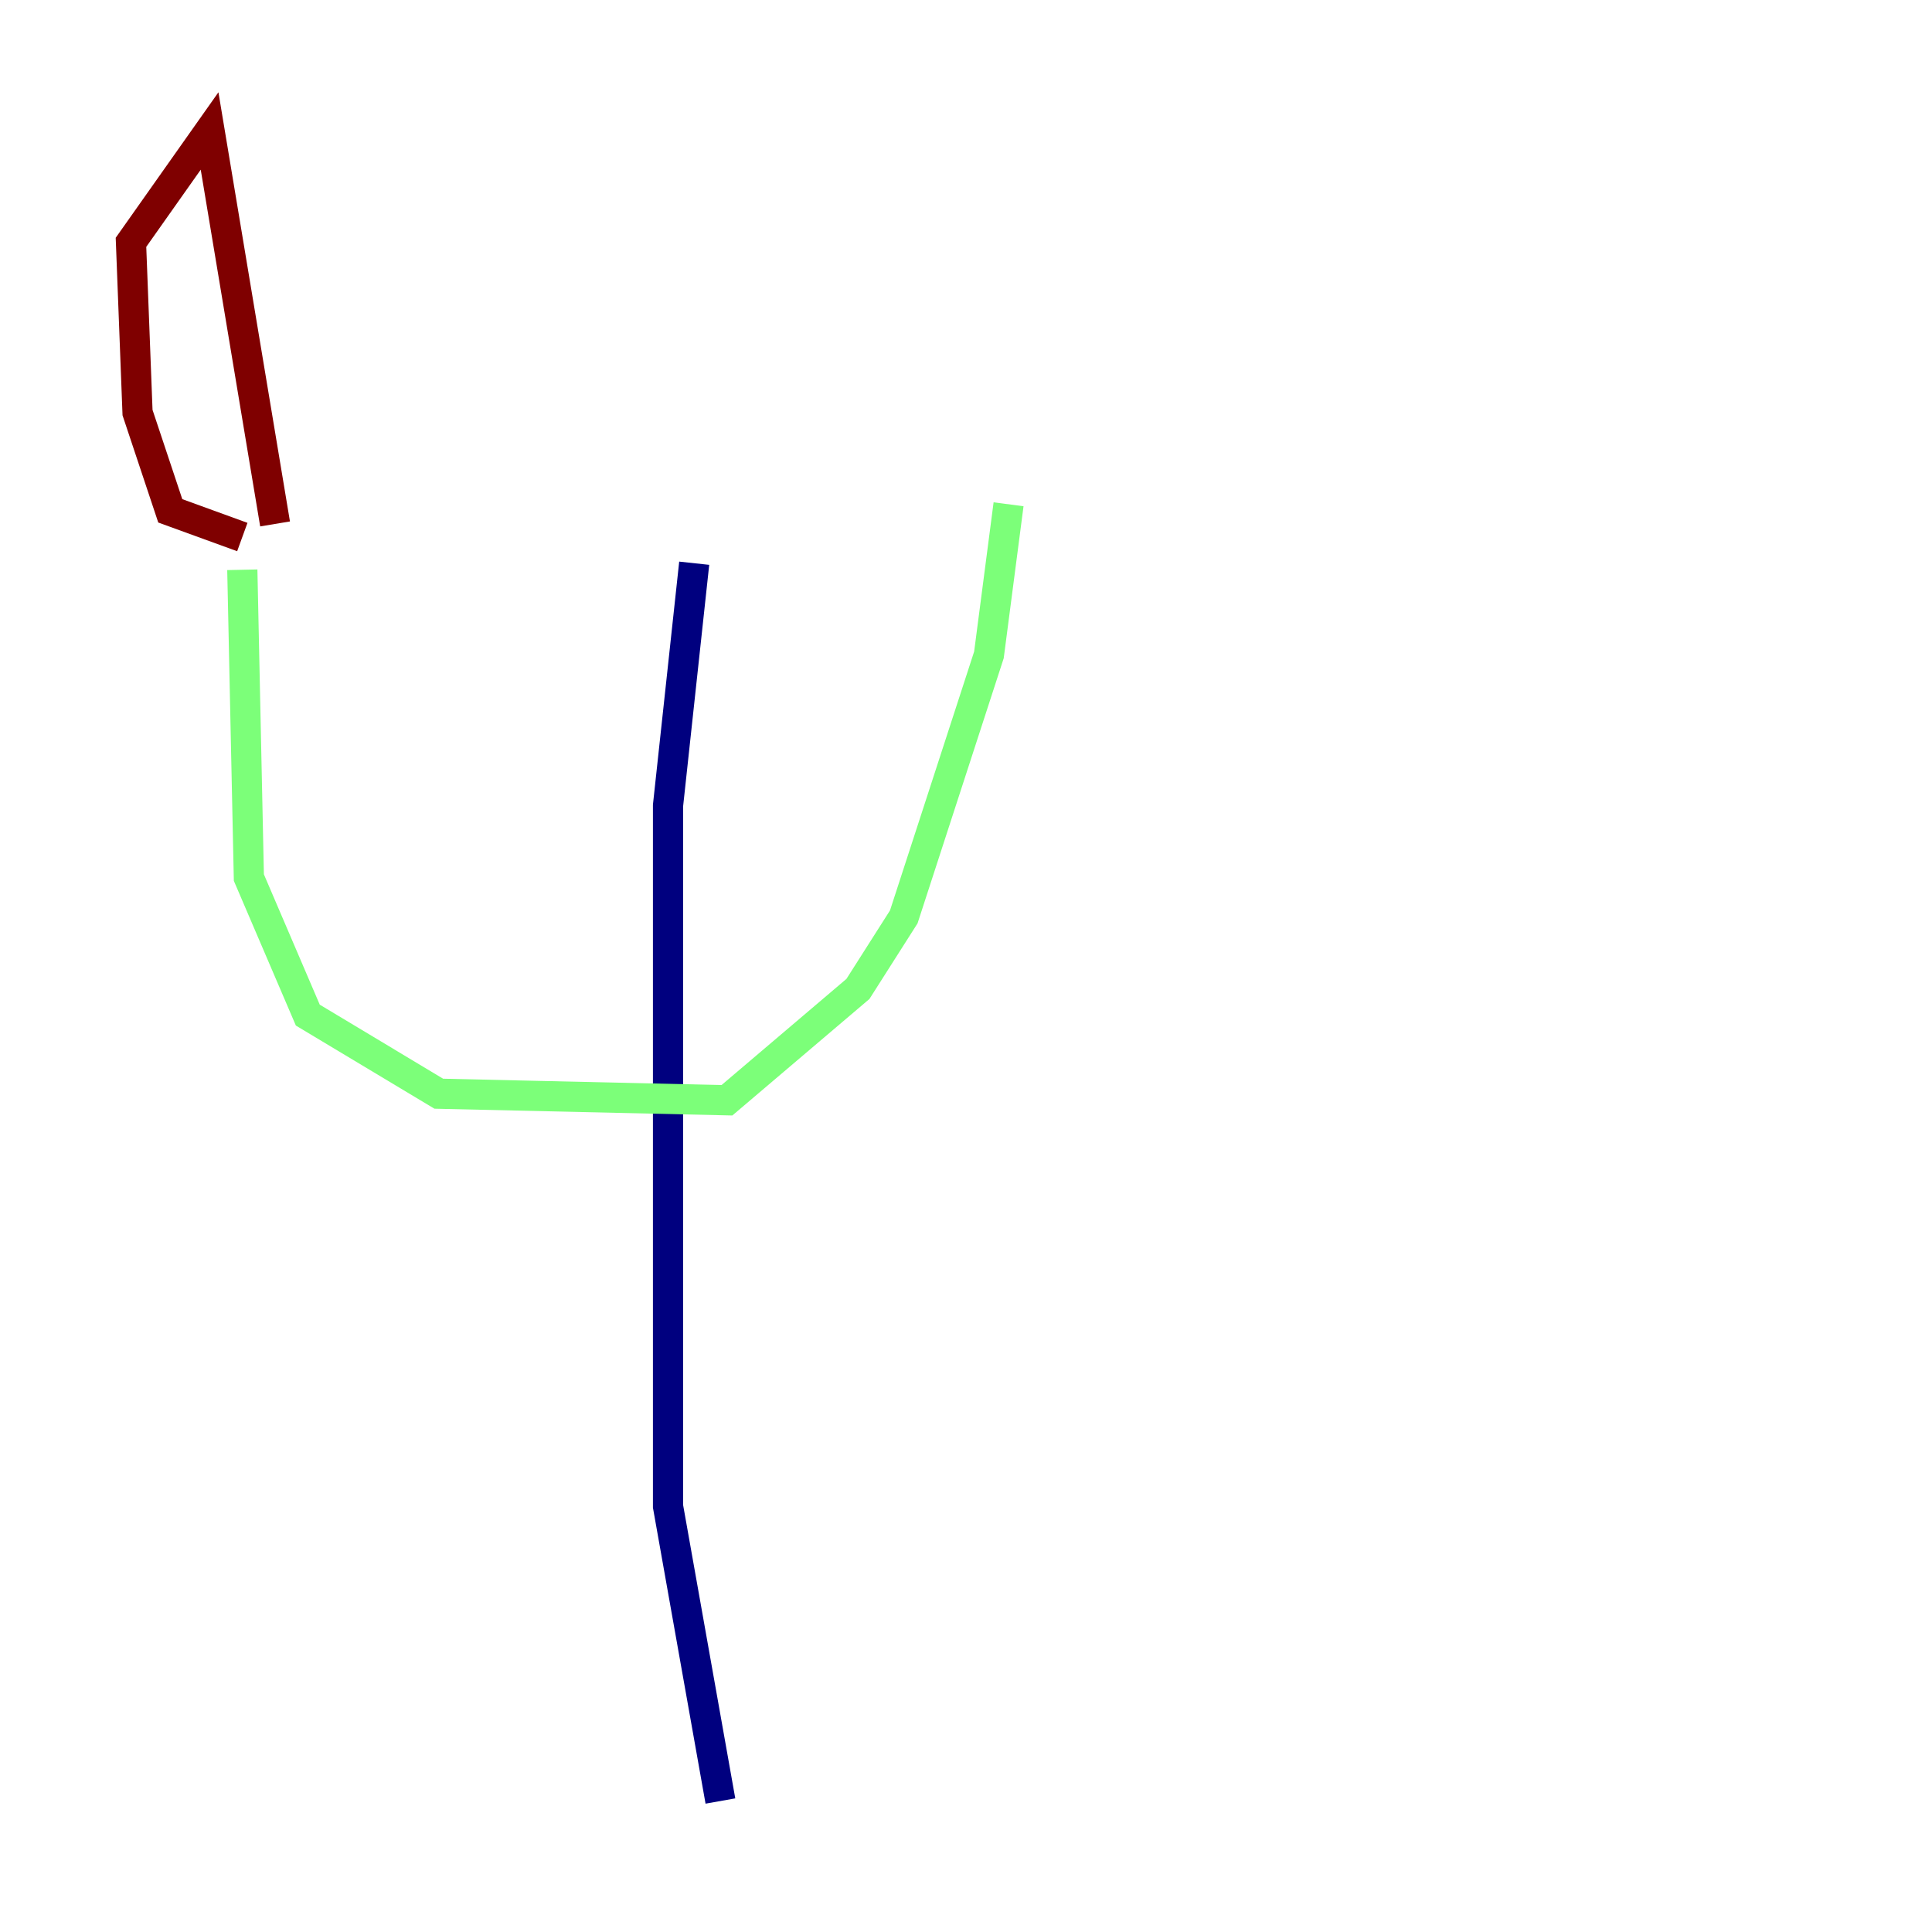 <?xml version="1.0" encoding="utf-8" ?>
<svg baseProfile="tiny" height="128" version="1.2" viewBox="0,0,128,128" width="128" xmlns="http://www.w3.org/2000/svg" xmlns:ev="http://www.w3.org/2001/xml-events" xmlns:xlink="http://www.w3.org/1999/xlink"><defs /><polyline fill="none" points="45.993,37.315 44.258,53.37 44.258,99.797 47.729,119.322" stroke="#00007f" stroke-width="2" /><polyline fill="none" points="16.054,37.749 16.488,58.142 20.393,67.254 29.071,72.461 48.163,72.895 56.841,65.519 59.878,60.746 65.519,43.39 66.82,33.41" stroke="#7cff79" stroke-width="2" /><polyline fill="none" points="16.054,35.58 11.281,33.844 9.112,27.336 8.678,16.054 13.885,8.678 18.224,34.712" stroke="#7f0000" stroke-width="2" /></svg>